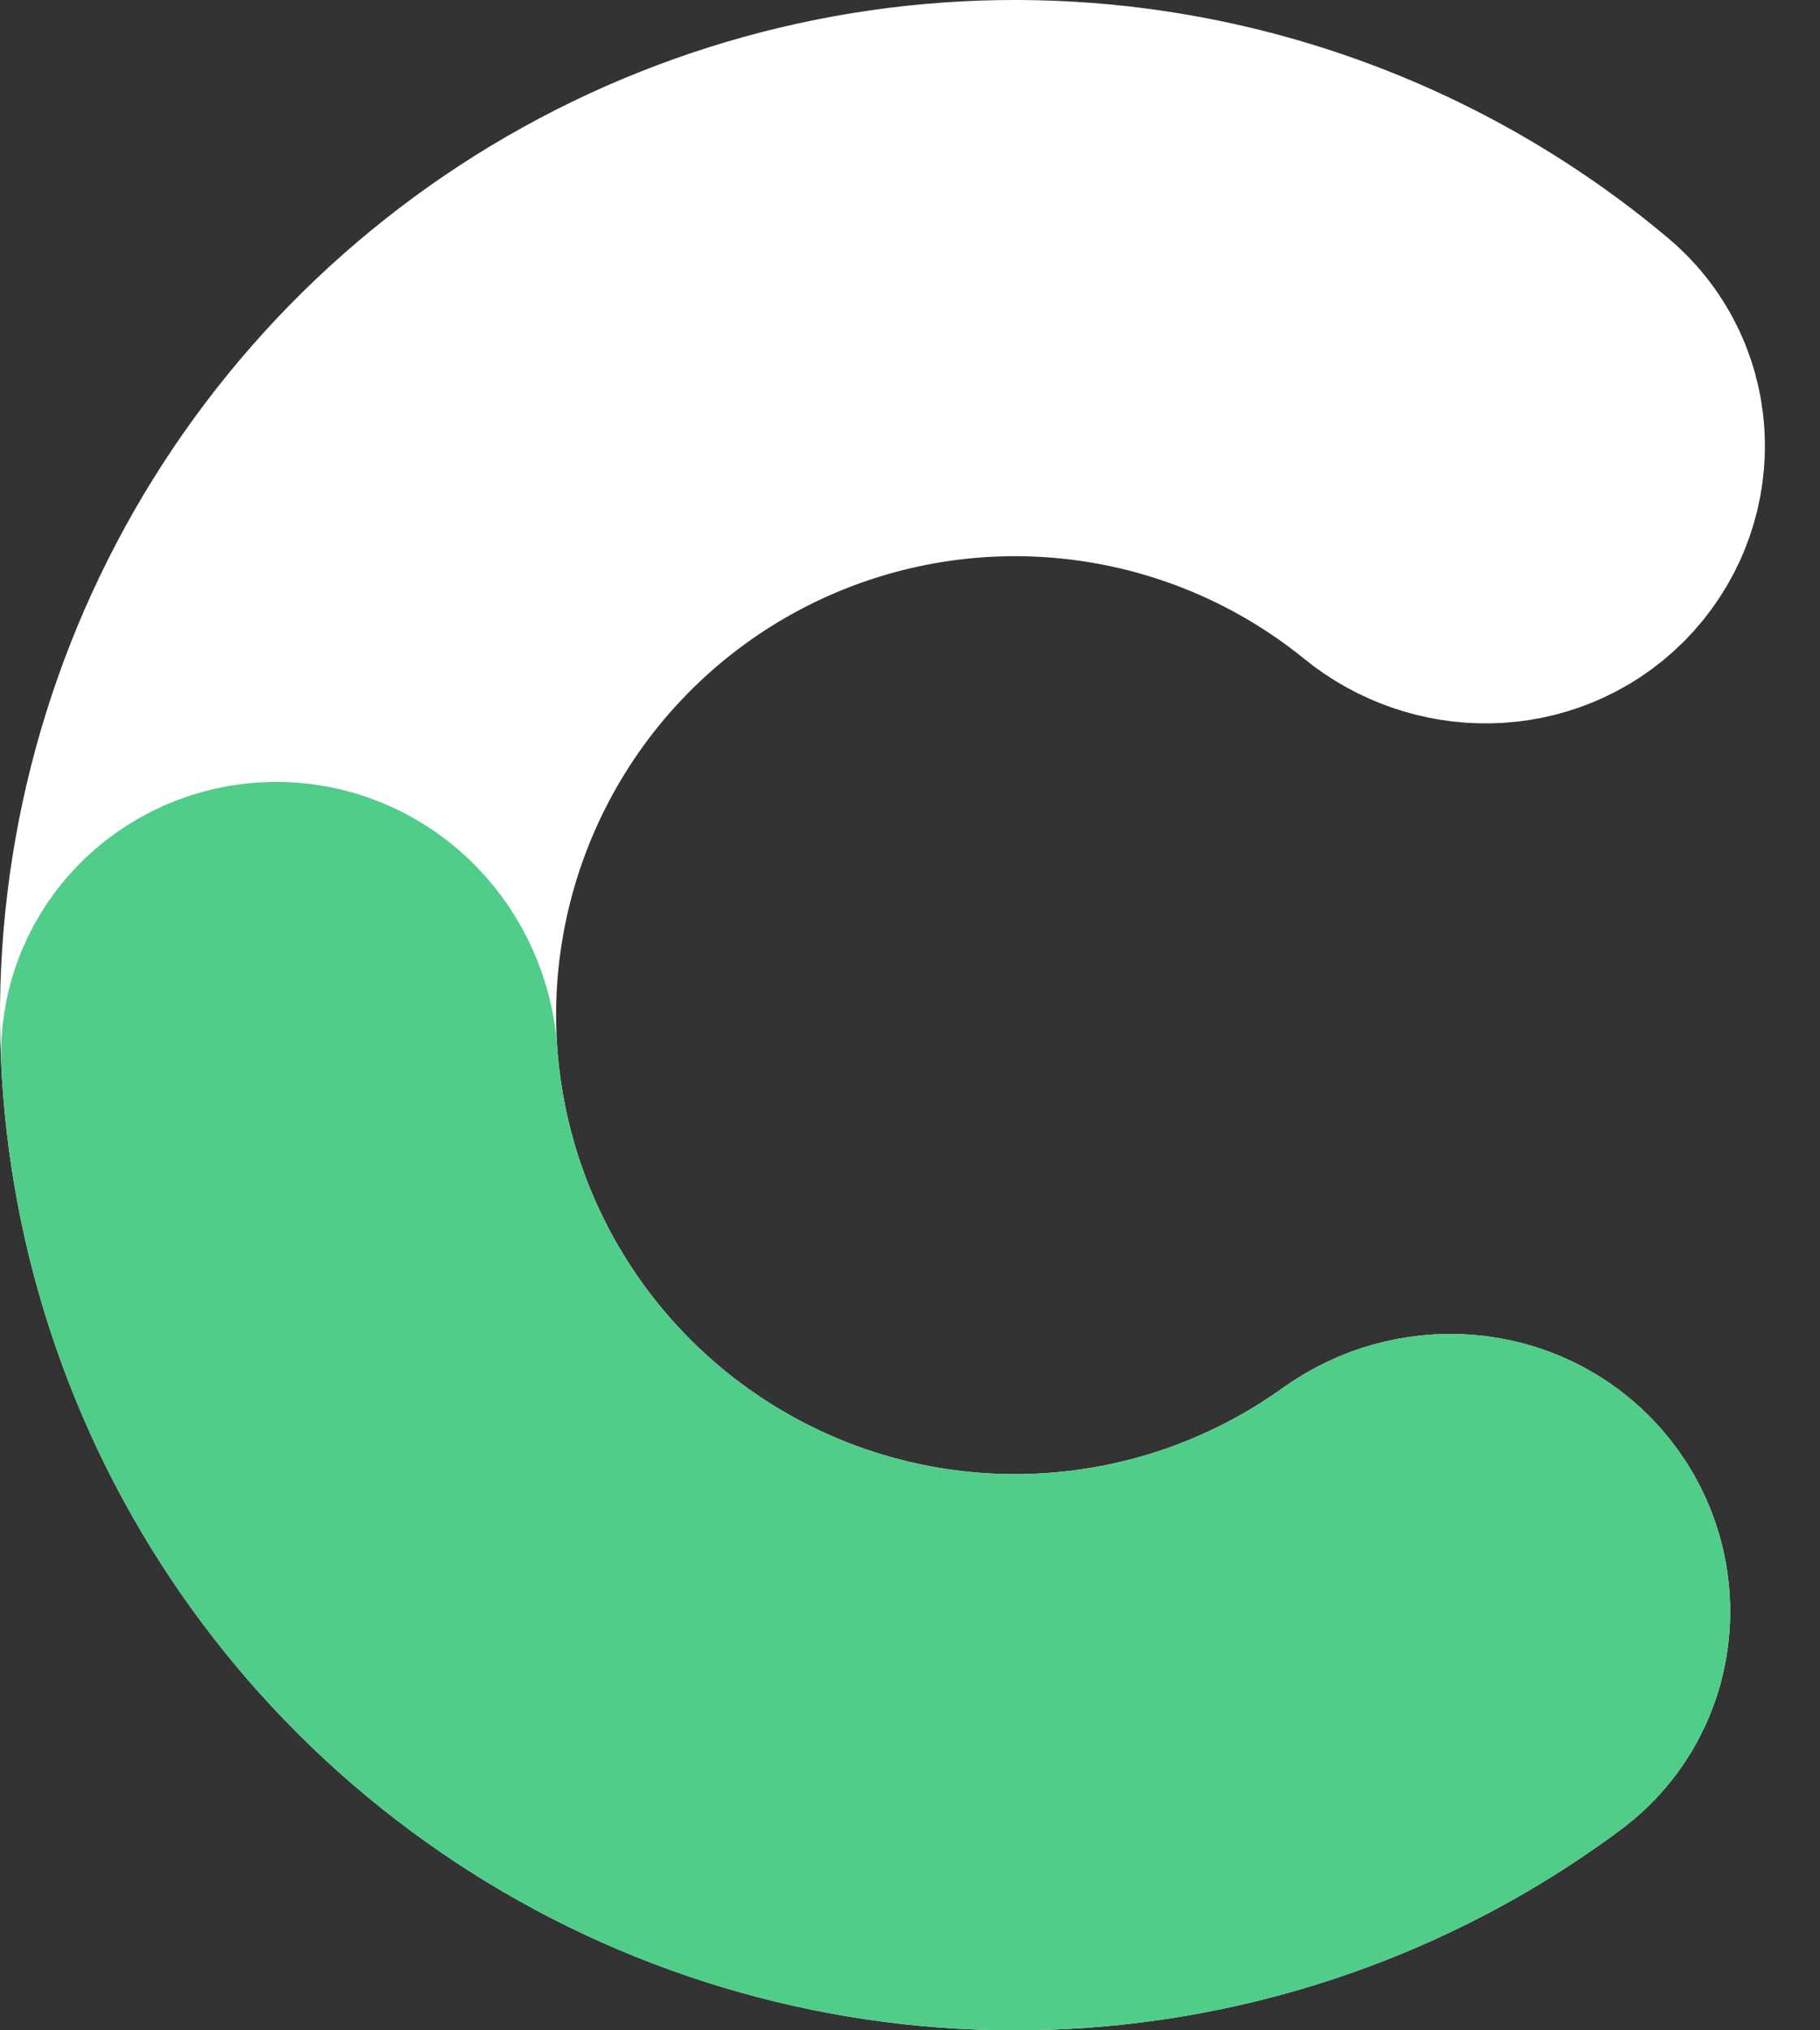 <svg width="52" height="58" viewBox="0 0 52 58" fill="none" xmlns="http://www.w3.org/2000/svg">
<rect x="0" y="0" width="52" height="58" fill="#333333" stroke="none"/>
<path d="M32.278 51.765C36.076 51.218 39.667 49.731 42.729 47.453C43.591 46.812 43.662 45.576 42.95 44.771V44.771C42.239 43.967 41.015 43.901 40.143 44.527C37.657 46.311 34.771 47.478 31.724 47.916C28.033 48.448 24.267 47.888 20.891 46.306C17.515 44.724 14.675 42.188 12.721 39.012C10.768 35.836 9.786 32.158 9.897 28.431C10.008 24.704 11.207 21.091 13.346 18.036C15.485 14.982 18.471 12.62 21.936 11.242C25.4 9.864 29.192 9.529 32.845 10.279C35.861 10.899 38.672 12.235 41.047 14.164C41.881 14.841 43.106 14.848 43.864 14.087V14.087C44.622 13.326 44.625 12.088 43.803 11.397C40.882 8.94 37.386 7.242 33.627 6.47C29.232 5.567 24.668 5.97 20.498 7.629C16.328 9.288 12.735 12.13 10.161 15.806C7.587 19.481 6.144 23.83 6.01 28.315C5.877 32.801 7.058 37.227 9.409 41.05C11.76 44.872 15.178 47.923 19.241 49.827C23.305 51.731 27.836 52.405 32.278 51.765Z" stroke="white" stroke-width="12"/>
<path d="M32.268 51.767C36.07 51.221 39.664 49.733 42.729 47.453C43.591 46.812 43.662 45.576 42.95 44.771V44.771C42.239 43.967 41.015 43.901 40.143 44.527C37.655 46.312 34.766 47.48 31.716 47.918C28.022 48.448 24.254 47.885 20.876 46.299C17.498 44.713 14.659 42.172 12.708 38.991C11.097 36.365 10.15 33.396 9.936 30.341C9.86 29.27 9.028 28.371 7.955 28.337V28.337C6.881 28.303 5.975 29.147 6.032 30.219C6.235 34.034 7.385 37.75 9.393 41.024C11.741 44.852 15.158 47.91 19.223 49.819C23.288 51.728 27.823 52.405 32.268 51.767Z" stroke="#50CD89" stroke-width="12"/>
</svg>
